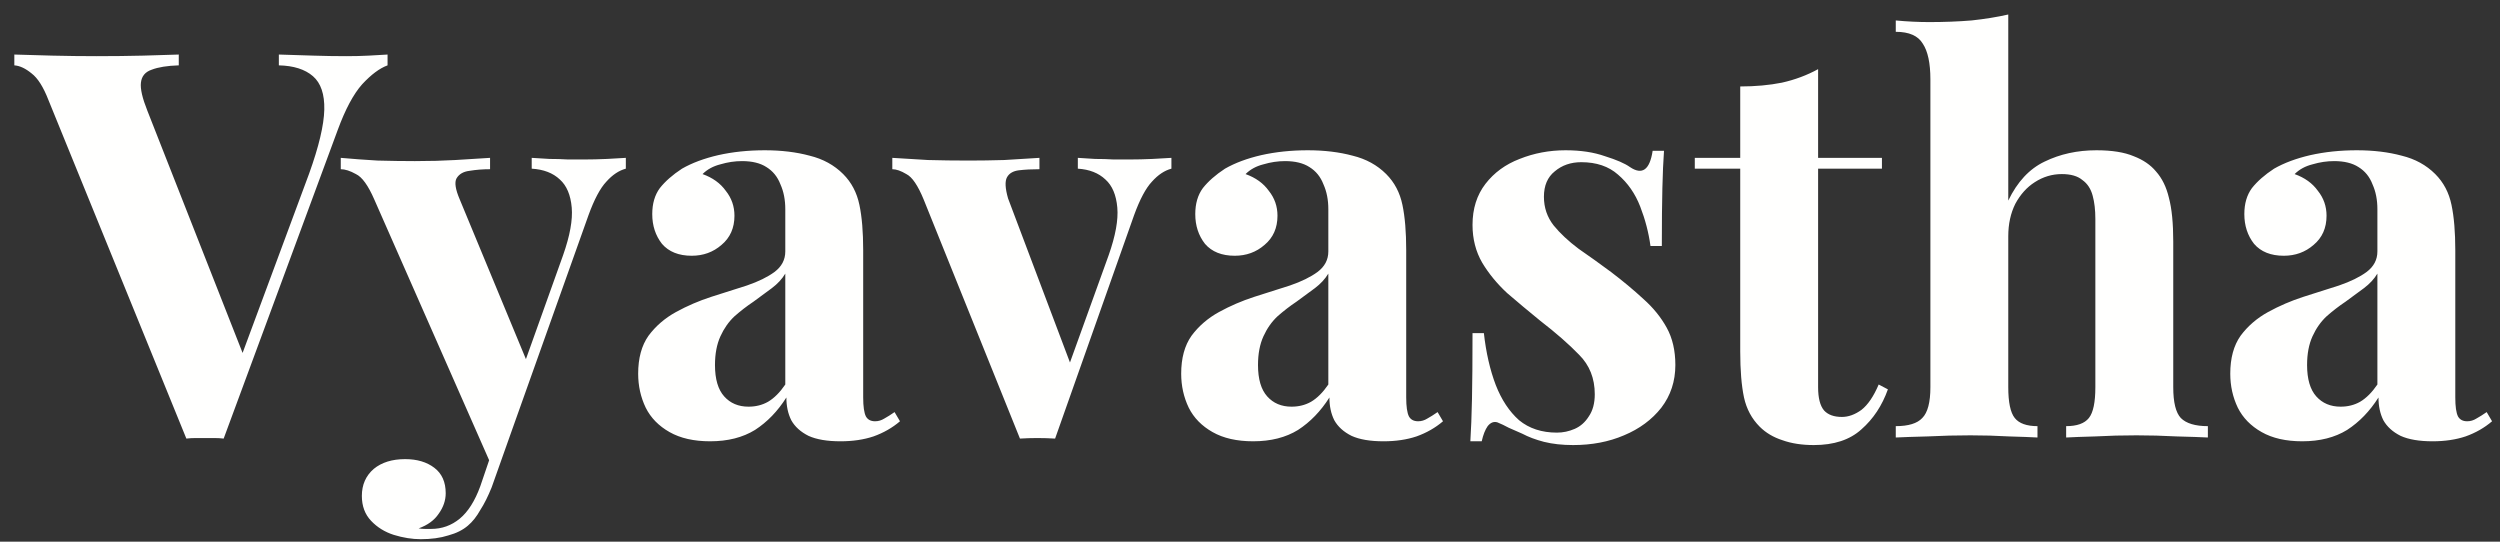<svg width="120" height="26" viewBox="0 0 120 26" fill="none" xmlns="http://www.w3.org/2000/svg">
<rect x="0" y="0" width="120" height="26" fill="#333333" stroke="none"/>
<path d="M18.603 2.618V3.137C18.223 3.275 17.816 3.578 17.383 4.046C16.968 4.513 16.578 5.24 16.215 6.227L10.736 21.052C10.598 21.035 10.451 21.026 10.295 21.026C10.139 21.026 9.983 21.026 9.828 21.026C9.689 21.026 9.542 21.026 9.386 21.026C9.23 21.026 9.083 21.035 8.945 21.052L2.324 4.799C2.082 4.176 1.814 3.751 1.519 3.526C1.225 3.284 0.948 3.154 0.688 3.137V2.618C1.208 2.635 1.814 2.652 2.506 2.67C3.216 2.687 3.925 2.696 4.635 2.696C5.431 2.696 6.175 2.687 6.868 2.67C7.577 2.652 8.149 2.635 8.581 2.618V3.137C8.027 3.154 7.595 3.224 7.283 3.345C6.972 3.449 6.799 3.656 6.764 3.968C6.729 4.262 6.833 4.712 7.075 5.318L11.801 17.339L11.256 17.988L14.839 8.33C15.306 7.032 15.548 6.01 15.566 5.266C15.583 4.522 15.401 3.985 15.02 3.656C14.64 3.327 14.094 3.154 13.385 3.137V2.618C13.973 2.635 14.527 2.652 15.046 2.67C15.566 2.687 16.093 2.696 16.63 2.696C17.011 2.696 17.366 2.687 17.695 2.67C18.041 2.652 18.344 2.635 18.603 2.618ZM30.04 7.577V8.096C29.711 8.183 29.399 8.39 29.105 8.719C28.811 9.031 28.525 9.567 28.248 10.329L24.587 20.61L23.627 22.428L17.966 9.576C17.672 8.901 17.378 8.494 17.084 8.356C16.807 8.2 16.564 8.122 16.357 8.122V7.577C16.928 7.629 17.516 7.672 18.122 7.707C18.745 7.724 19.343 7.733 19.914 7.733C20.623 7.733 21.273 7.715 21.861 7.681C22.45 7.646 23.003 7.611 23.523 7.577V8.122C23.177 8.122 22.848 8.148 22.536 8.2C22.242 8.235 22.034 8.356 21.913 8.563C21.809 8.754 21.861 9.091 22.069 9.576L25.34 17.469L25.106 17.625L27.028 12.25C27.357 11.316 27.495 10.554 27.443 9.965C27.391 9.36 27.201 8.91 26.872 8.615C26.543 8.304 26.093 8.131 25.522 8.096V7.577C25.799 7.594 26.084 7.611 26.379 7.629C26.673 7.629 26.967 7.637 27.261 7.655C27.556 7.655 27.815 7.655 28.04 7.655C28.387 7.655 28.75 7.646 29.131 7.629C29.512 7.611 29.814 7.594 30.04 7.577ZM24.587 20.61L23.601 23.389C23.427 23.821 23.246 24.185 23.055 24.479C22.882 24.791 22.683 25.042 22.458 25.232C22.216 25.44 21.904 25.596 21.523 25.699C21.143 25.821 20.701 25.881 20.199 25.881C19.784 25.881 19.351 25.812 18.901 25.674C18.468 25.535 18.105 25.31 17.811 24.998C17.516 24.687 17.369 24.289 17.369 23.804C17.369 23.267 17.56 22.835 17.941 22.506C18.321 22.194 18.823 22.038 19.446 22.038C20.018 22.038 20.485 22.177 20.848 22.454C21.212 22.731 21.394 23.138 21.394 23.674C21.394 24.02 21.281 24.349 21.056 24.661C20.848 24.972 20.528 25.206 20.095 25.362C20.182 25.379 20.286 25.388 20.407 25.388C20.528 25.388 20.623 25.388 20.693 25.388C21.212 25.388 21.671 25.223 22.069 24.895C22.467 24.566 22.796 24.046 23.055 23.337L23.964 20.663L24.587 20.61ZM34.086 21.182C33.307 21.182 32.658 21.035 32.138 20.74C31.619 20.446 31.238 20.057 30.996 19.572C30.754 19.07 30.632 18.525 30.632 17.936C30.632 17.192 30.797 16.586 31.126 16.119C31.472 15.652 31.913 15.271 32.45 14.976C32.986 14.682 33.549 14.44 34.138 14.249C34.743 14.059 35.315 13.877 35.851 13.704C36.405 13.514 36.846 13.297 37.175 13.055C37.521 12.796 37.694 12.467 37.694 12.069V10.043C37.694 9.593 37.617 9.195 37.461 8.849C37.322 8.486 37.097 8.209 36.786 8.018C36.492 7.828 36.102 7.733 35.617 7.733C35.271 7.733 34.925 7.785 34.579 7.888C34.233 7.975 33.947 8.131 33.722 8.356C34.207 8.529 34.579 8.797 34.839 9.161C35.115 9.507 35.254 9.905 35.254 10.355C35.254 10.943 35.046 11.411 34.631 11.757C34.233 12.103 33.757 12.276 33.203 12.276C32.58 12.276 32.104 12.086 31.775 11.705C31.463 11.307 31.308 10.831 31.308 10.277C31.308 9.775 31.429 9.36 31.671 9.031C31.931 8.702 32.285 8.39 32.736 8.096C33.22 7.819 33.8 7.603 34.475 7.447C35.167 7.291 35.912 7.213 36.708 7.213C37.504 7.213 38.222 7.3 38.863 7.473C39.503 7.629 40.04 7.923 40.473 8.356C40.871 8.754 41.13 9.247 41.252 9.836C41.373 10.407 41.433 11.134 41.433 12.017V19.079C41.433 19.511 41.477 19.814 41.563 19.987C41.65 20.143 41.797 20.221 42.005 20.221C42.16 20.221 42.307 20.178 42.446 20.091C42.602 20.005 42.766 19.901 42.939 19.78L43.199 20.221C42.835 20.533 42.411 20.775 41.927 20.948C41.459 21.104 40.931 21.182 40.343 21.182C39.702 21.182 39.192 21.095 38.811 20.922C38.43 20.732 38.153 20.481 37.98 20.169C37.824 19.858 37.746 19.494 37.746 19.079C37.331 19.736 36.829 20.256 36.241 20.637C35.652 21 34.934 21.182 34.086 21.182ZM35.929 19.52C36.275 19.52 36.587 19.442 36.864 19.286C37.158 19.113 37.435 18.836 37.694 18.456V13.133C37.539 13.393 37.322 13.626 37.045 13.834C36.769 14.042 36.474 14.258 36.163 14.483C35.851 14.691 35.548 14.925 35.254 15.184C34.977 15.444 34.752 15.764 34.579 16.145C34.406 16.526 34.319 16.984 34.319 17.521C34.319 18.196 34.466 18.698 34.761 19.027C35.055 19.356 35.444 19.52 35.929 19.52ZM56.228 7.577V8.096C55.899 8.183 55.587 8.39 55.293 8.719C54.999 9.031 54.713 9.567 54.436 10.329L50.645 21.052C50.369 21.035 50.083 21.026 49.789 21.026C49.512 21.026 49.235 21.035 48.958 21.052L44.336 9.576C44.059 8.901 43.782 8.494 43.505 8.356C43.246 8.2 43.021 8.122 42.831 8.122V7.577C43.384 7.611 43.956 7.646 44.544 7.681C45.15 7.698 45.808 7.707 46.517 7.707C47.054 7.707 47.616 7.698 48.205 7.681C48.811 7.646 49.373 7.611 49.893 7.577V8.122C49.529 8.122 49.2 8.139 48.906 8.174C48.629 8.209 48.439 8.321 48.335 8.511C48.231 8.702 48.248 9.039 48.387 9.524L51.424 17.573L51.165 17.936L53.216 12.25C53.545 11.316 53.683 10.554 53.631 9.965C53.579 9.36 53.389 8.91 53.06 8.615C52.731 8.304 52.29 8.131 51.736 8.096V7.577C51.996 7.594 52.273 7.611 52.567 7.629C52.878 7.629 53.173 7.637 53.45 7.655C53.744 7.655 54.004 7.655 54.228 7.655C54.575 7.655 54.938 7.646 55.319 7.629C55.7 7.611 56.003 7.594 56.228 7.577ZM60.151 21.182C59.372 21.182 58.723 21.035 58.203 20.74C57.684 20.446 57.303 20.057 57.061 19.572C56.819 19.07 56.697 18.525 56.697 17.936C56.697 17.192 56.862 16.586 57.191 16.119C57.537 15.652 57.978 15.271 58.515 14.976C59.051 14.682 59.614 14.44 60.203 14.249C60.808 14.059 61.38 13.877 61.916 13.704C62.47 13.514 62.911 13.297 63.24 13.055C63.587 12.796 63.76 12.467 63.76 12.069V10.043C63.76 9.593 63.682 9.195 63.526 8.849C63.387 8.486 63.162 8.209 62.851 8.018C62.557 7.828 62.167 7.733 61.682 7.733C61.336 7.733 60.99 7.785 60.644 7.888C60.298 7.975 60.012 8.131 59.787 8.356C60.272 8.529 60.644 8.797 60.904 9.161C61.181 9.507 61.319 9.905 61.319 10.355C61.319 10.943 61.111 11.411 60.696 11.757C60.298 12.103 59.822 12.276 59.268 12.276C58.645 12.276 58.169 12.086 57.84 11.705C57.528 11.307 57.373 10.831 57.373 10.277C57.373 9.775 57.494 9.36 57.736 9.031C57.996 8.702 58.35 8.39 58.8 8.096C59.285 7.819 59.865 7.603 60.54 7.447C61.233 7.291 61.977 7.213 62.773 7.213C63.569 7.213 64.287 7.3 64.928 7.473C65.568 7.629 66.105 7.923 66.538 8.356C66.936 8.754 67.195 9.247 67.317 9.836C67.438 10.407 67.498 11.134 67.498 12.017V19.079C67.498 19.511 67.542 19.814 67.628 19.987C67.715 20.143 67.862 20.221 68.07 20.221C68.225 20.221 68.373 20.178 68.511 20.091C68.667 20.005 68.831 19.901 69.004 19.78L69.264 20.221C68.9 20.533 68.476 20.775 67.992 20.948C67.524 21.104 66.996 21.182 66.408 21.182C65.767 21.182 65.257 21.095 64.876 20.922C64.495 20.732 64.218 20.481 64.045 20.169C63.889 19.858 63.812 19.494 63.812 19.079C63.396 19.736 62.894 20.256 62.306 20.637C61.717 21 60.999 21.182 60.151 21.182ZM61.994 19.52C62.34 19.52 62.652 19.442 62.929 19.286C63.223 19.113 63.5 18.836 63.76 18.456V13.133C63.604 13.393 63.387 13.626 63.111 13.834C62.834 14.042 62.539 14.258 62.228 14.483C61.916 14.691 61.613 14.925 61.319 15.184C61.042 15.444 60.817 15.764 60.644 16.145C60.471 16.526 60.384 16.984 60.384 17.521C60.384 18.196 60.531 18.698 60.826 19.027C61.12 19.356 61.509 19.52 61.994 19.52ZM75.147 7.213C75.874 7.213 76.505 7.309 77.042 7.499C77.596 7.672 77.994 7.845 78.236 8.018C78.825 8.416 79.188 8.157 79.327 7.239H79.872C79.837 7.724 79.811 8.321 79.794 9.031C79.777 9.723 79.768 10.649 79.768 11.809H79.223C79.136 11.168 78.972 10.537 78.73 9.914C78.487 9.29 78.132 8.78 77.665 8.382C77.215 7.984 76.627 7.785 75.9 7.785C75.398 7.785 74.974 7.932 74.627 8.226C74.281 8.503 74.108 8.91 74.108 9.446C74.108 9.965 74.264 10.424 74.576 10.822C74.887 11.203 75.285 11.575 75.77 11.939C76.272 12.285 76.791 12.657 77.328 13.055C77.899 13.488 78.418 13.921 78.885 14.353C79.353 14.769 79.725 15.227 80.002 15.729C80.279 16.231 80.417 16.828 80.417 17.521C80.417 18.3 80.192 18.983 79.742 19.572C79.292 20.143 78.695 20.585 77.951 20.896C77.224 21.208 76.41 21.363 75.51 21.363C74.991 21.363 74.523 21.312 74.108 21.208C73.71 21.104 73.364 20.974 73.07 20.818C72.845 20.714 72.628 20.619 72.421 20.533C72.23 20.429 72.048 20.342 71.875 20.273C71.702 20.221 71.546 20.282 71.408 20.455C71.287 20.628 71.192 20.87 71.122 21.182H70.577C70.612 20.628 70.638 19.953 70.655 19.157C70.672 18.36 70.681 17.305 70.681 15.989H71.226C71.33 16.924 71.52 17.755 71.797 18.482C72.074 19.191 72.447 19.754 72.914 20.169C73.398 20.567 74.004 20.766 74.731 20.766C75.025 20.766 75.311 20.706 75.588 20.585C75.865 20.463 76.09 20.264 76.263 19.987C76.454 19.71 76.549 19.356 76.549 18.923C76.549 18.161 76.298 17.529 75.796 17.028C75.311 16.526 74.688 15.98 73.926 15.392C73.373 14.942 72.845 14.5 72.343 14.068C71.858 13.618 71.46 13.133 71.148 12.614C70.837 12.077 70.681 11.471 70.681 10.796C70.681 10.017 70.889 9.36 71.304 8.823C71.719 8.286 72.265 7.888 72.94 7.629C73.632 7.352 74.368 7.213 75.147 7.213ZM87.269 3.319V7.577H90.333V8.096H87.269V18.585C87.269 19.105 87.365 19.477 87.555 19.702C87.746 19.91 88.031 20.013 88.412 20.013C88.723 20.013 89.035 19.901 89.347 19.676C89.658 19.433 89.935 19.027 90.177 18.456L90.619 18.689C90.342 19.468 89.918 20.109 89.347 20.61C88.793 21.113 88.031 21.363 87.062 21.363C86.491 21.363 85.989 21.286 85.556 21.13C85.123 20.991 84.76 20.775 84.465 20.481C84.085 20.1 83.834 19.633 83.712 19.079C83.591 18.508 83.531 17.772 83.531 16.872V8.096H81.35V7.577H83.531V4.15C84.258 4.15 84.924 4.089 85.53 3.968C86.153 3.829 86.733 3.613 87.269 3.319ZM96.397 0.696V9.628C96.83 8.728 97.41 8.105 98.137 7.759C98.881 7.395 99.712 7.213 100.629 7.213C101.374 7.213 101.971 7.309 102.421 7.499C102.871 7.672 103.226 7.914 103.485 8.226C103.78 8.555 103.987 8.979 104.109 9.498C104.247 10.017 104.316 10.718 104.316 11.601V18.585C104.316 19.312 104.437 19.806 104.68 20.065C104.939 20.325 105.372 20.455 105.978 20.455V21C105.649 20.983 105.147 20.965 104.472 20.948C103.814 20.913 103.174 20.896 102.551 20.896C101.876 20.896 101.218 20.913 100.577 20.948C99.954 20.965 99.487 20.983 99.175 21V20.455C99.695 20.455 100.058 20.325 100.266 20.065C100.474 19.806 100.577 19.312 100.577 18.585V10.511C100.577 10.078 100.534 9.706 100.448 9.394C100.361 9.065 100.197 8.814 99.954 8.641C99.729 8.451 99.4 8.356 98.968 8.356C98.5 8.356 98.068 8.486 97.669 8.745C97.289 8.987 96.977 9.334 96.735 9.784C96.51 10.234 96.397 10.753 96.397 11.341V18.585C96.397 19.312 96.501 19.806 96.709 20.065C96.917 20.325 97.28 20.455 97.799 20.455V21C97.488 20.983 97.029 20.965 96.423 20.948C95.817 20.913 95.203 20.896 94.58 20.896C93.905 20.896 93.221 20.913 92.529 20.948C91.854 20.965 91.343 20.983 90.997 21V20.455C91.603 20.455 92.027 20.325 92.269 20.065C92.529 19.806 92.659 19.312 92.659 18.585V3.812C92.659 3.033 92.537 2.462 92.295 2.098C92.07 1.718 91.637 1.527 90.997 1.527V0.982C91.551 1.034 92.087 1.06 92.607 1.06C93.316 1.06 93.991 1.034 94.632 0.982C95.272 0.913 95.861 0.818 96.397 0.696ZM110.506 21.182C109.727 21.182 109.078 21.035 108.559 20.74C108.039 20.446 107.659 20.057 107.416 19.572C107.174 19.07 107.053 18.525 107.053 17.936C107.053 17.192 107.217 16.586 107.546 16.119C107.892 15.652 108.334 15.271 108.87 14.976C109.407 14.682 109.969 14.44 110.558 14.249C111.164 14.059 111.735 13.877 112.271 13.704C112.825 13.514 113.267 13.297 113.596 13.055C113.942 12.796 114.115 12.467 114.115 12.069V10.043C114.115 9.593 114.037 9.195 113.881 8.849C113.743 8.486 113.518 8.209 113.206 8.018C112.912 7.828 112.522 7.733 112.038 7.733C111.692 7.733 111.345 7.785 110.999 7.888C110.653 7.975 110.367 8.131 110.142 8.356C110.627 8.529 110.999 8.797 111.259 9.161C111.536 9.507 111.674 9.905 111.674 10.355C111.674 10.943 111.467 11.411 111.051 11.757C110.653 12.103 110.177 12.276 109.623 12.276C109 12.276 108.524 12.086 108.195 11.705C107.884 11.307 107.728 10.831 107.728 10.277C107.728 9.775 107.849 9.36 108.091 9.031C108.351 8.702 108.706 8.39 109.156 8.096C109.64 7.819 110.22 7.603 110.895 7.447C111.588 7.291 112.332 7.213 113.128 7.213C113.924 7.213 114.643 7.3 115.283 7.473C115.924 7.629 116.46 7.923 116.893 8.356C117.291 8.754 117.551 9.247 117.672 9.836C117.793 10.407 117.854 11.134 117.854 12.017V19.079C117.854 19.511 117.897 19.814 117.983 19.987C118.07 20.143 118.217 20.221 118.425 20.221C118.581 20.221 118.728 20.178 118.866 20.091C119.022 20.005 119.186 19.901 119.36 19.78L119.619 20.221C119.256 20.533 118.832 20.775 118.347 20.948C117.88 21.104 117.352 21.182 116.763 21.182C116.123 21.182 115.612 21.095 115.231 20.922C114.85 20.732 114.574 20.481 114.4 20.169C114.245 19.858 114.167 19.494 114.167 19.079C113.751 19.736 113.249 20.256 112.661 20.637C112.072 21 111.354 21.182 110.506 21.182ZM112.349 19.52C112.696 19.52 113.007 19.442 113.284 19.286C113.578 19.113 113.855 18.836 114.115 18.456V13.133C113.959 13.393 113.743 13.626 113.466 13.834C113.189 14.042 112.895 14.258 112.583 14.483C112.271 14.691 111.969 14.925 111.674 15.184C111.397 15.444 111.172 15.764 110.999 16.145C110.826 16.526 110.74 16.984 110.74 17.521C110.74 18.196 110.887 18.698 111.181 19.027C111.475 19.356 111.865 19.52 112.349 19.52Z" fill="#FFFFFE"/>
</svg>

